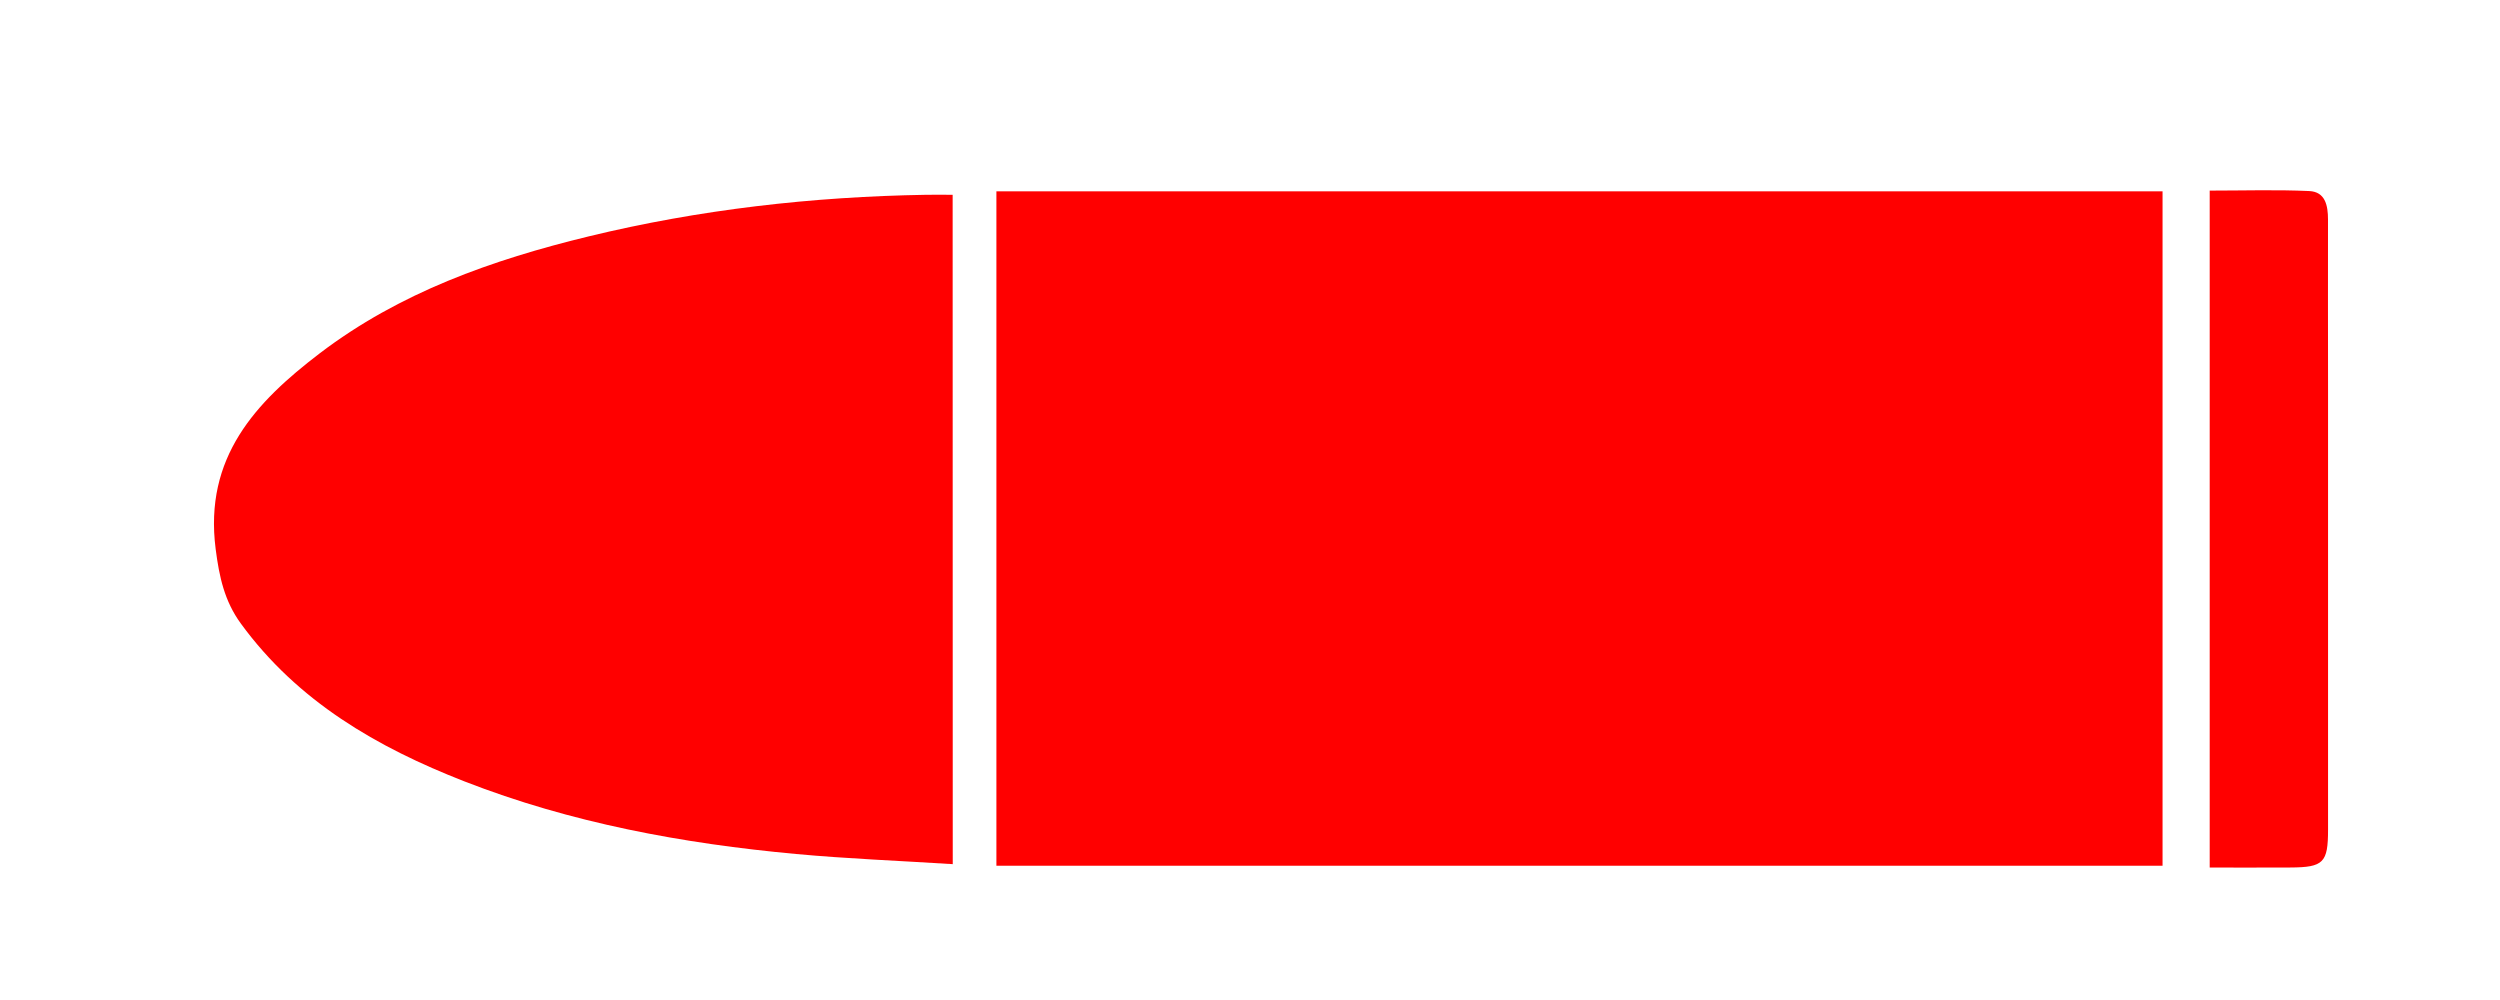 <?xml version="1.0" encoding="utf-8"?>
<!-- Generator: Adobe Illustrator 17.0.0, SVG Export Plug-In . SVG Version: 6.00 Build 0)  -->
<!DOCTYPE svg PUBLIC "-//W3C//DTD SVG 1.1//EN" "http://www.w3.org/Graphics/SVG/1.1/DTD/svg11.dtd">
<svg version="1.1" id="Layer_1" xmlns="http://www.w3.org/2000/svg" xmlns:xlink="http://www.w3.org/1999/xlink" x="0px" y="0px"
	 width="50px" height="20px" viewBox="0 0 50 20" enable-background="new 0 0 50 20" xml:space="preserve">
<path fill="#FF0000" d="M43.251,3.827c0,4.502,0,8.981,0,13.488c-7.778,0-15.537,0-23.323,0c0-4.501,0-8.98,0-13.488
	C27.709,3.827,35.467,3.827,43.251,3.827z"/>
<path fill="#FF0000" d="M19.055,17.283c-1.07-0.068-2.104-0.108-3.134-0.203c-2.269-0.209-4.5-0.621-6.632-1.452
	c-1.747-0.682-3.336-1.599-4.472-3.157c-0.328-0.45-0.432-0.932-0.504-1.492c-0.235-1.832,0.799-2.934,2.08-3.911
	c1.598-1.218,3.454-1.872,5.38-2.34c2.216-0.538,4.47-0.794,6.749-0.832c0.163-0.003,0.327,0,0.531,0
	C19.055,8.342,19.055,12.758,19.055,17.283z"/>
<path fill="#FF0000" d="M44.194,17.351c0-4.545,0-9.015,0-13.539c0.677,0,1.335-0.021,1.991,0.009
	c0.321,0.015,0.375,0.289,0.375,0.57c-0.003,1.13,0.001,2.26,0.001,3.389c0,2.937-0.001,5.875,0,8.812
	c0,0.662-0.09,0.755-0.755,0.758C45.281,17.353,44.757,17.351,44.194,17.351z"/>
</svg>
